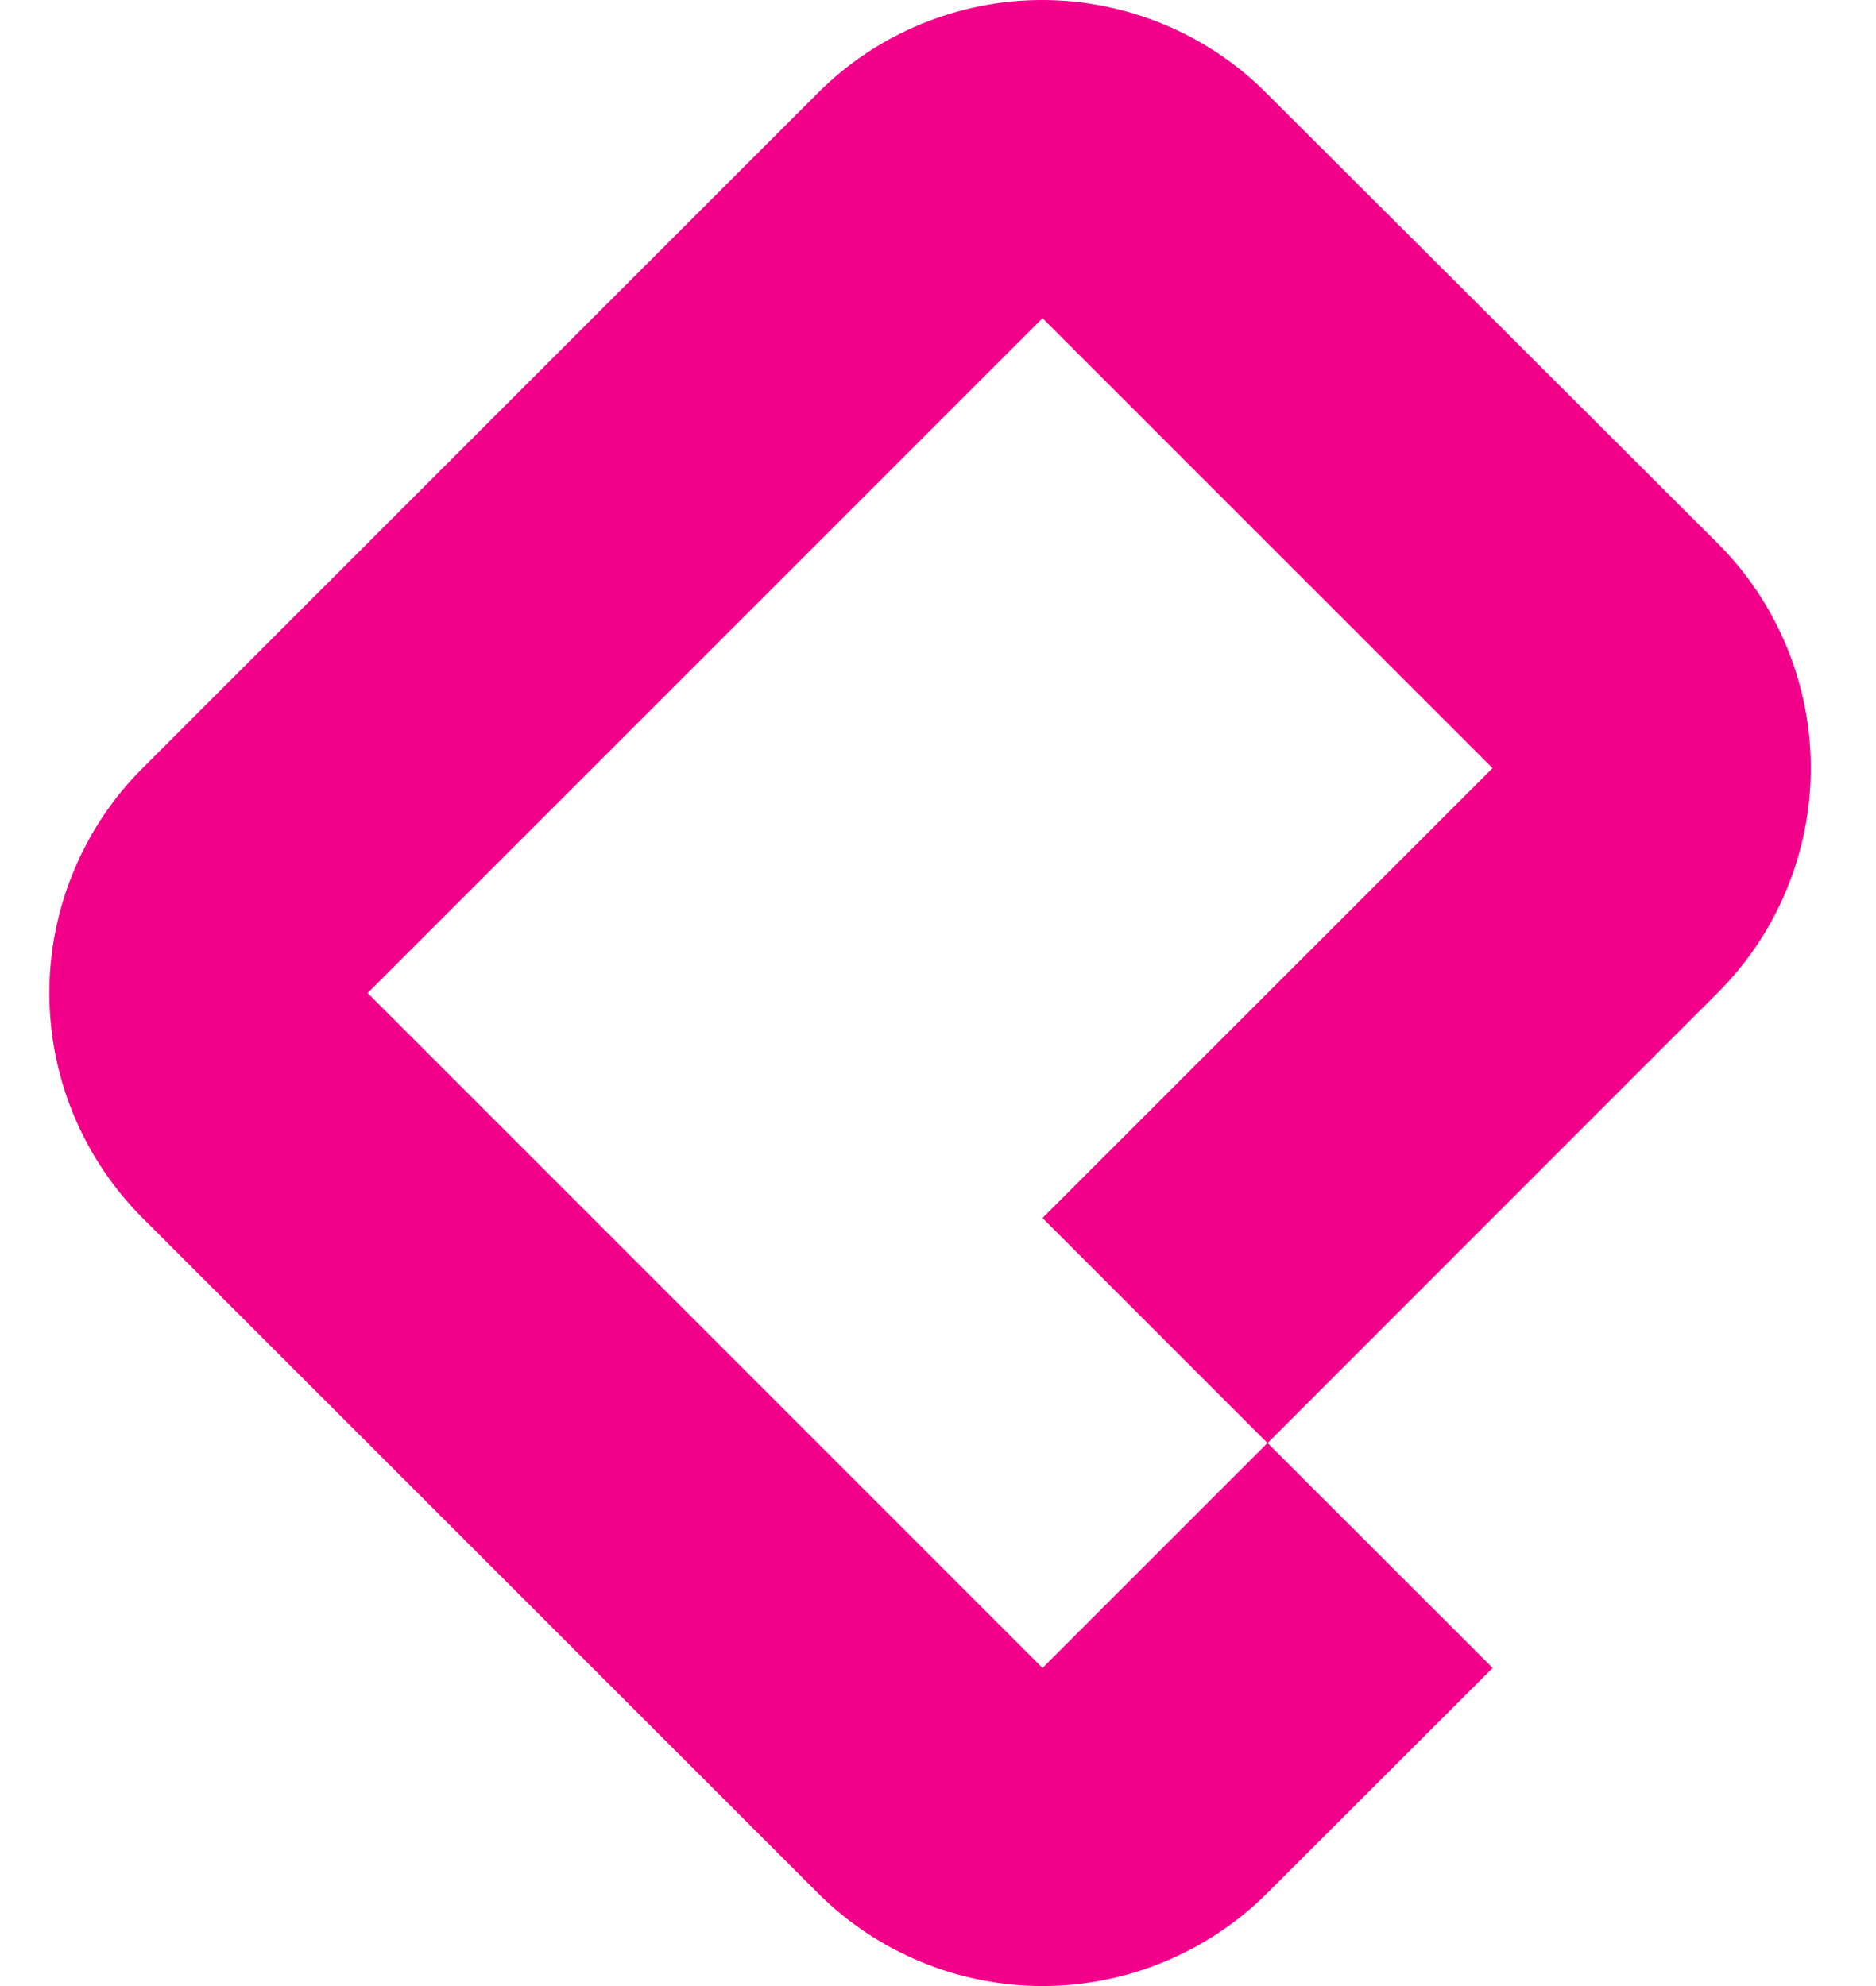 <svg width="17" height="18" viewBox="0 0 17 18" fill="none" xmlns="http://www.w3.org/2000/svg">
<path d="M7.409 0.845L1.292 6.962C1.024 7.229 0.812 7.547 0.667 7.897C0.522 8.247 0.447 8.621 0.447 9C0.447 9.379 0.522 9.754 0.667 10.104C0.812 10.453 1.024 10.771 1.292 11.039L7.409 17.155C7.676 17.423 7.994 17.635 8.344 17.78C8.694 17.925 9.069 18 9.447 18C9.826 18 10.201 17.925 10.55 17.78C10.9 17.635 11.218 17.423 11.486 17.155L13.526 15.117L11.486 13.078L9.447 15.117L3.331 9L9.447 2.884L13.525 6.962L9.447 11.039L11.486 13.079L15.563 9C15.832 8.732 16.044 8.415 16.189 8.065C16.334 7.715 16.409 7.34 16.409 6.961C16.409 6.582 16.334 6.207 16.189 5.858C16.044 5.508 15.832 5.19 15.563 4.922L11.477 0.845C11.211 0.577 10.894 0.365 10.544 0.22C10.195 0.075 9.821 0 9.443 0C9.065 0 8.691 0.075 8.342 0.22C7.992 0.365 7.675 0.577 7.409 0.845V0.845Z" fill="#F20089"/>
</svg>
